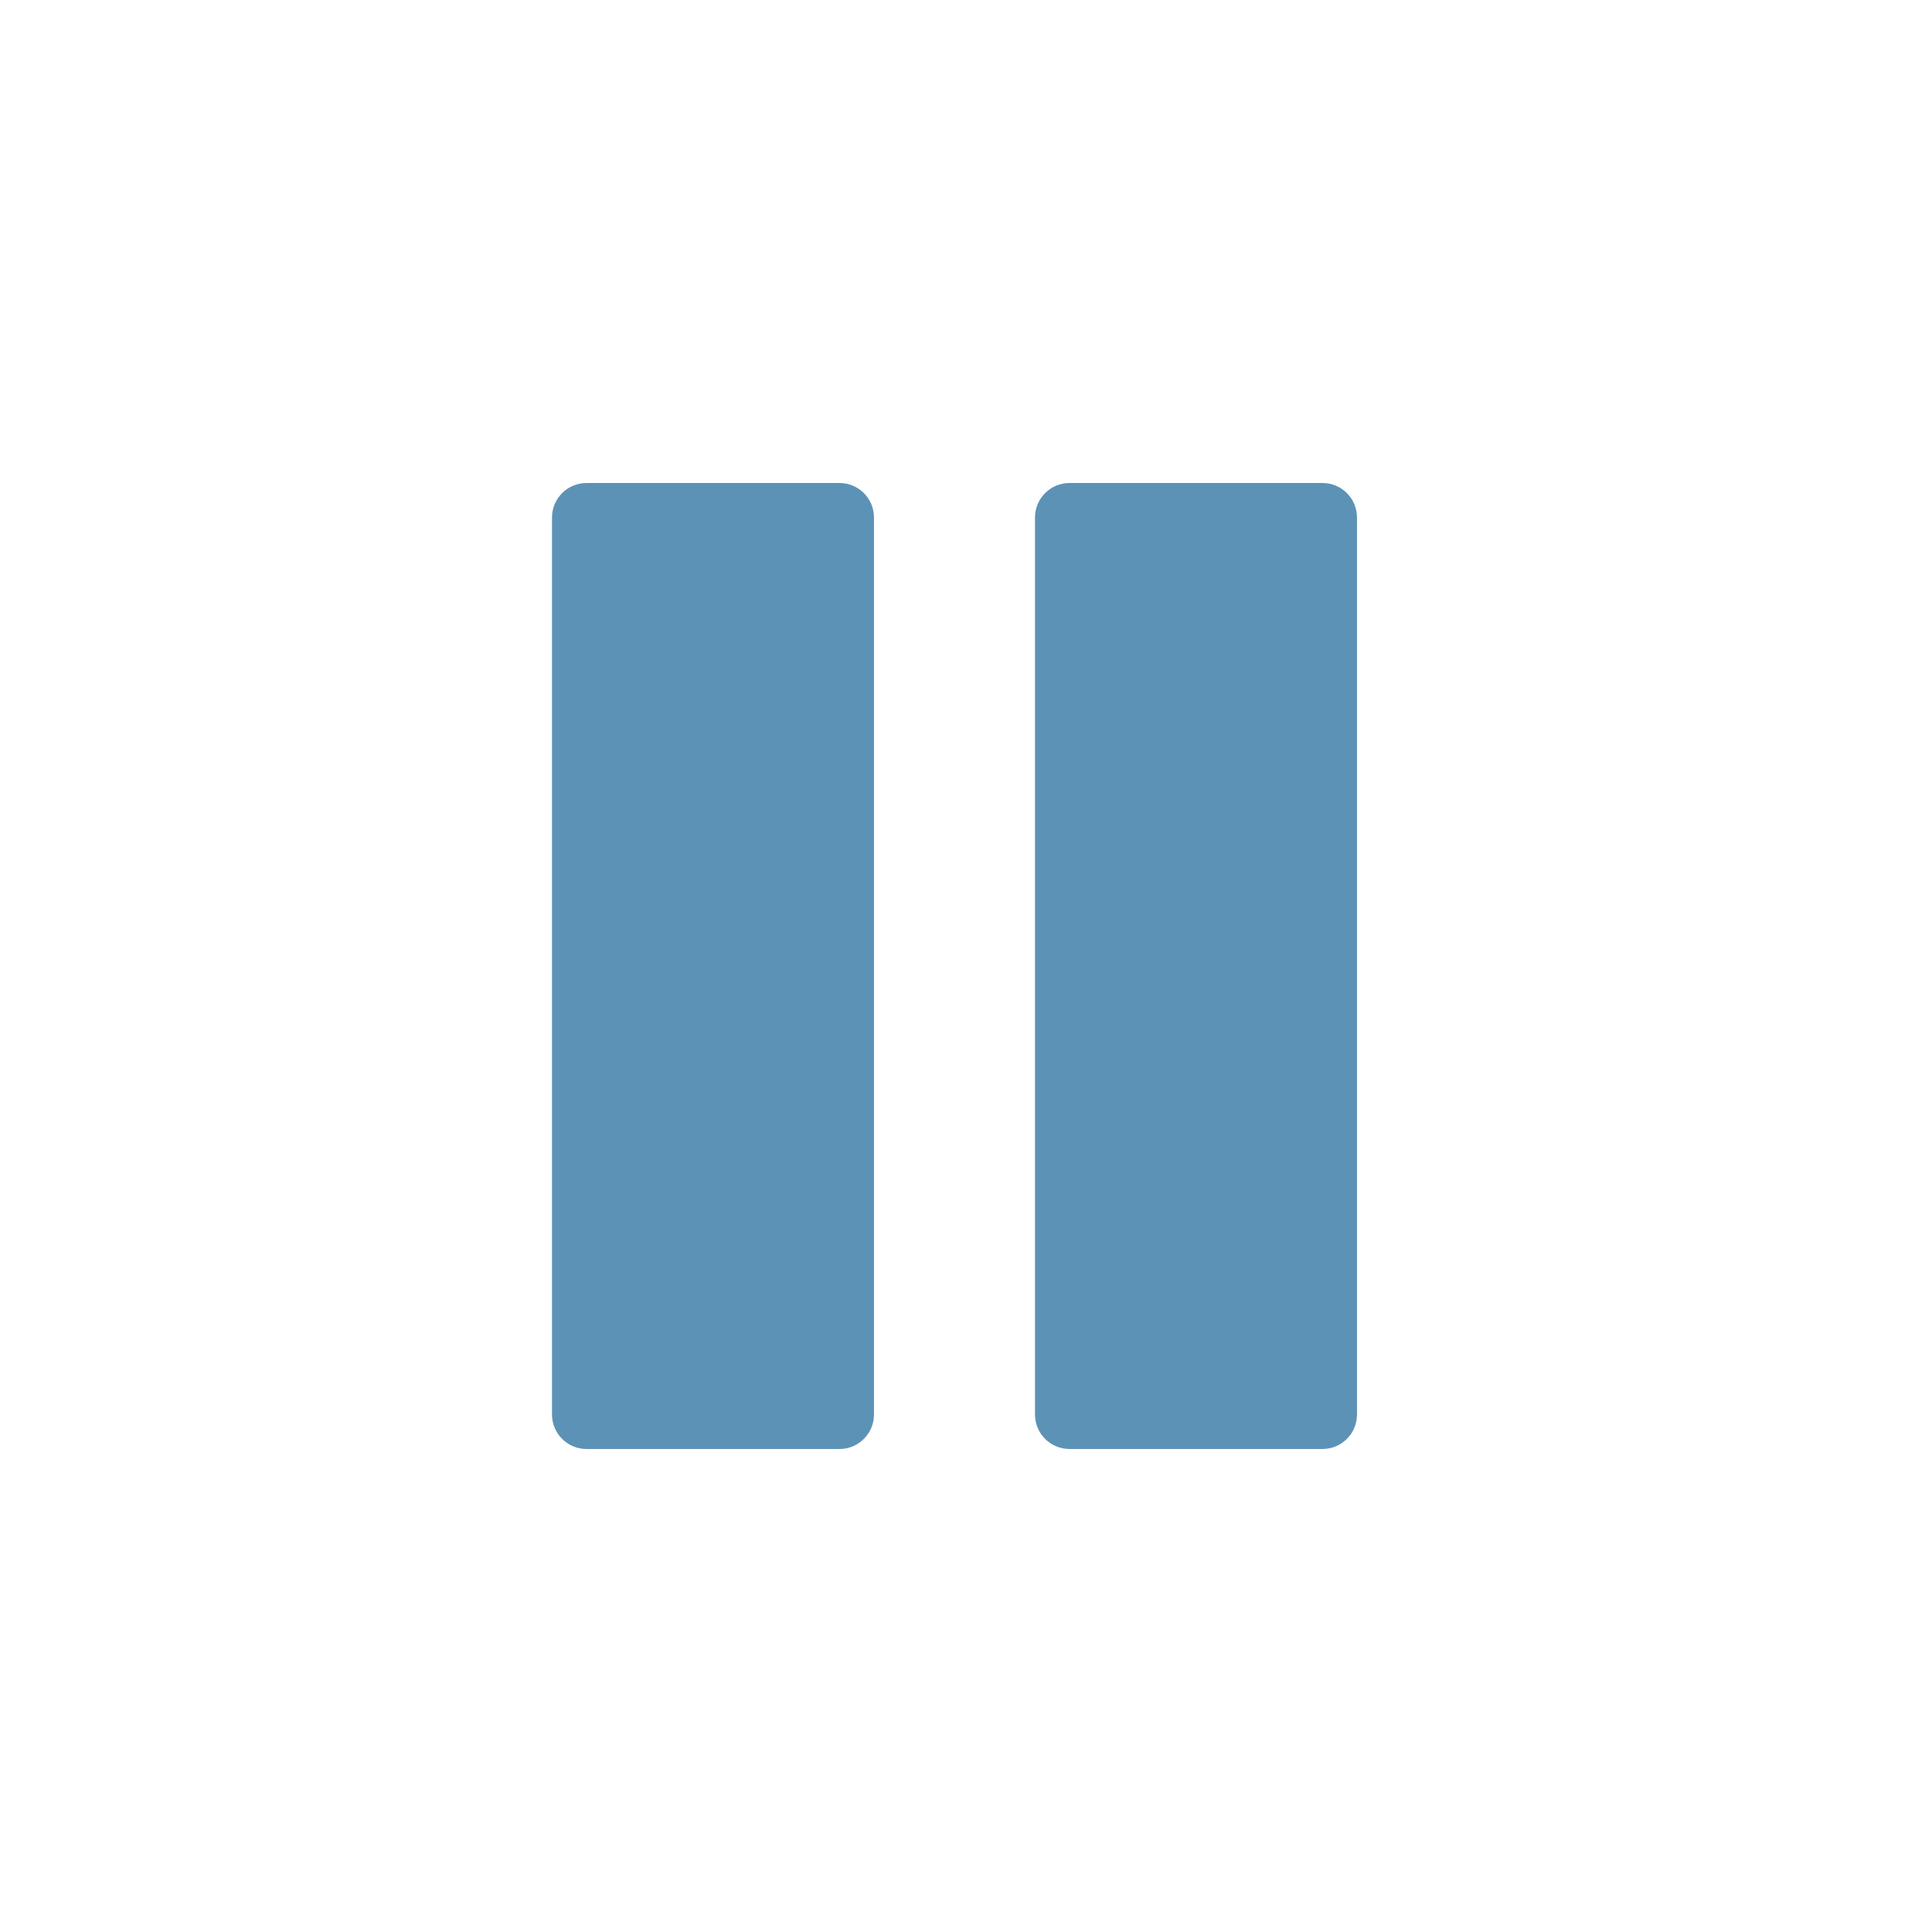 <svg width="56" height="56" viewBox="0 0 56 56" fill="none" xmlns="http://www.w3.org/2000/svg">
<path fill-rule="evenodd" clip-rule="evenodd" d="M17 14C16.448 14 16 14.448 16 15V41C16 41.552 16.448 42 17 42H24.333C24.886 42 25.333 41.552 25.333 41V15C25.333 14.448 24.886 14 24.333 14H17ZM31 14C30.448 14 30 14.448 30 15V41C30 41.552 30.448 42 31 42H38.333C38.886 42 39.333 41.552 39.333 41V15C39.333 14.448 38.886 14 38.333 14H31Z" fill="#5D92B7"/>
</svg>
